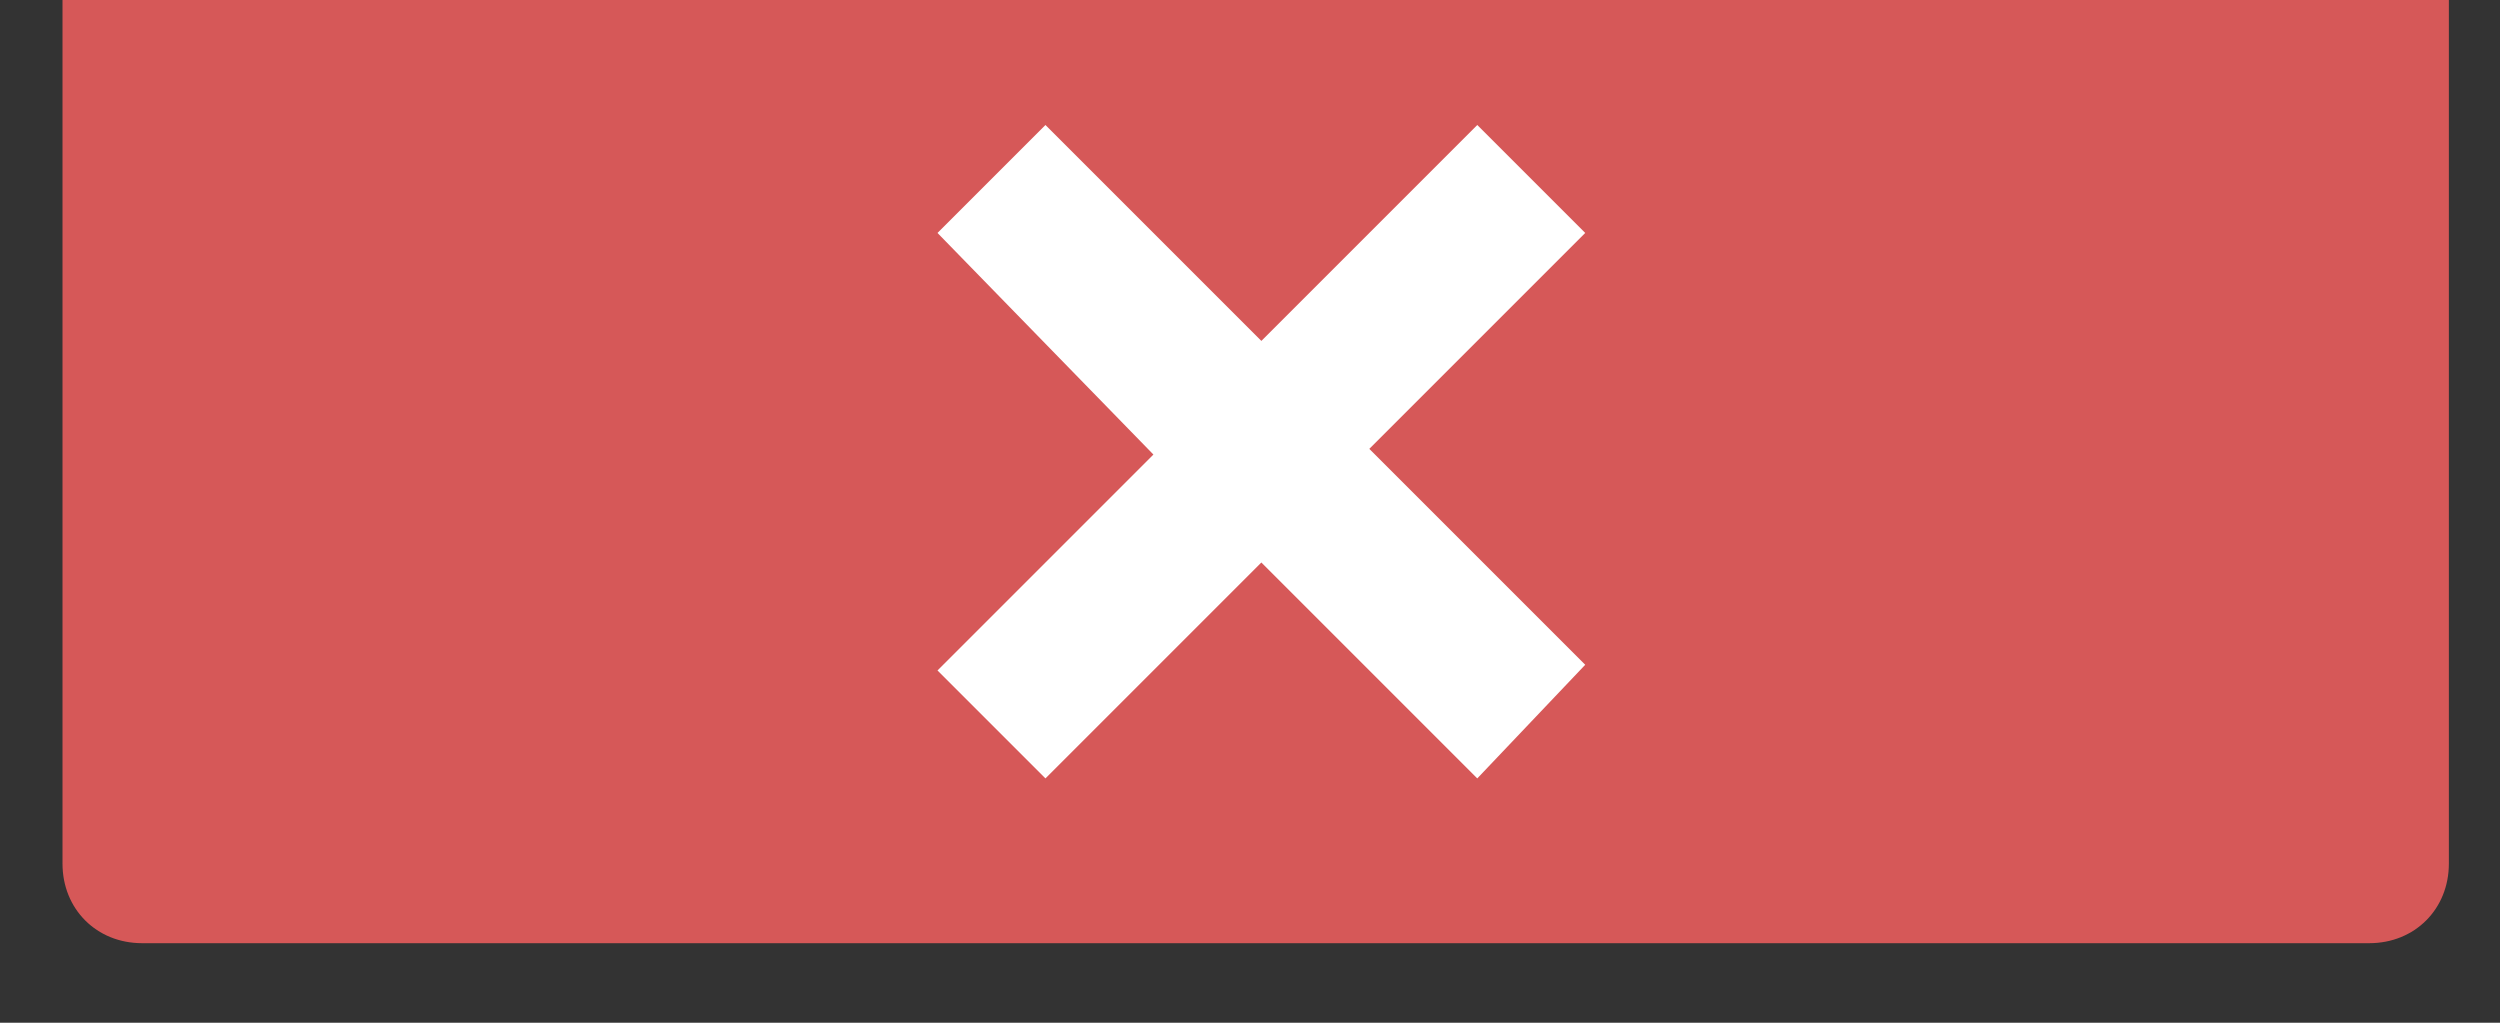 <?xml version="1.0" encoding="utf-8"?>
<!-- Generator: Adobe Illustrator 20.0.0, SVG Export Plug-In . SVG Version: 6.00 Build 0)  -->
<svg version="1.1" id="Layer_2" xmlns="http://www.w3.org/2000/svg" xmlns:xlink="http://www.w3.org/1999/xlink" x="0px" y="0px"
	 viewBox="0 0 44 18" style="enable-background:new 0 0 44 18;" xml:space="preserve">
<rect x="0" y="0" width="44" height="18" fill="#333333" stroke="none"/>
<style type="text/css">
	.st0{fill:#D65858;}
	.st1{fill:#FFFFFF;}
</style>
<path class="st0" d="M41.7,16.6H2.5c-0.8,0-1.4-0.6-1.4-1.4L1.1,0c0.2-0.1,42,0,42,0l0,15.2C43.1,16,42.5,16.6,41.7,16.6z"/>
<path class="st1" d="M16.5,4.1l1.9-1.9L22.2,6L26,2.2l1.9,1.9l-3.8,3.8l3.8,3.8l-1.9,2l-3.8-3.8l-3.8,3.8l-1.9-1.9L20.3,8L16.5,4.1z
	"/>
</svg>
